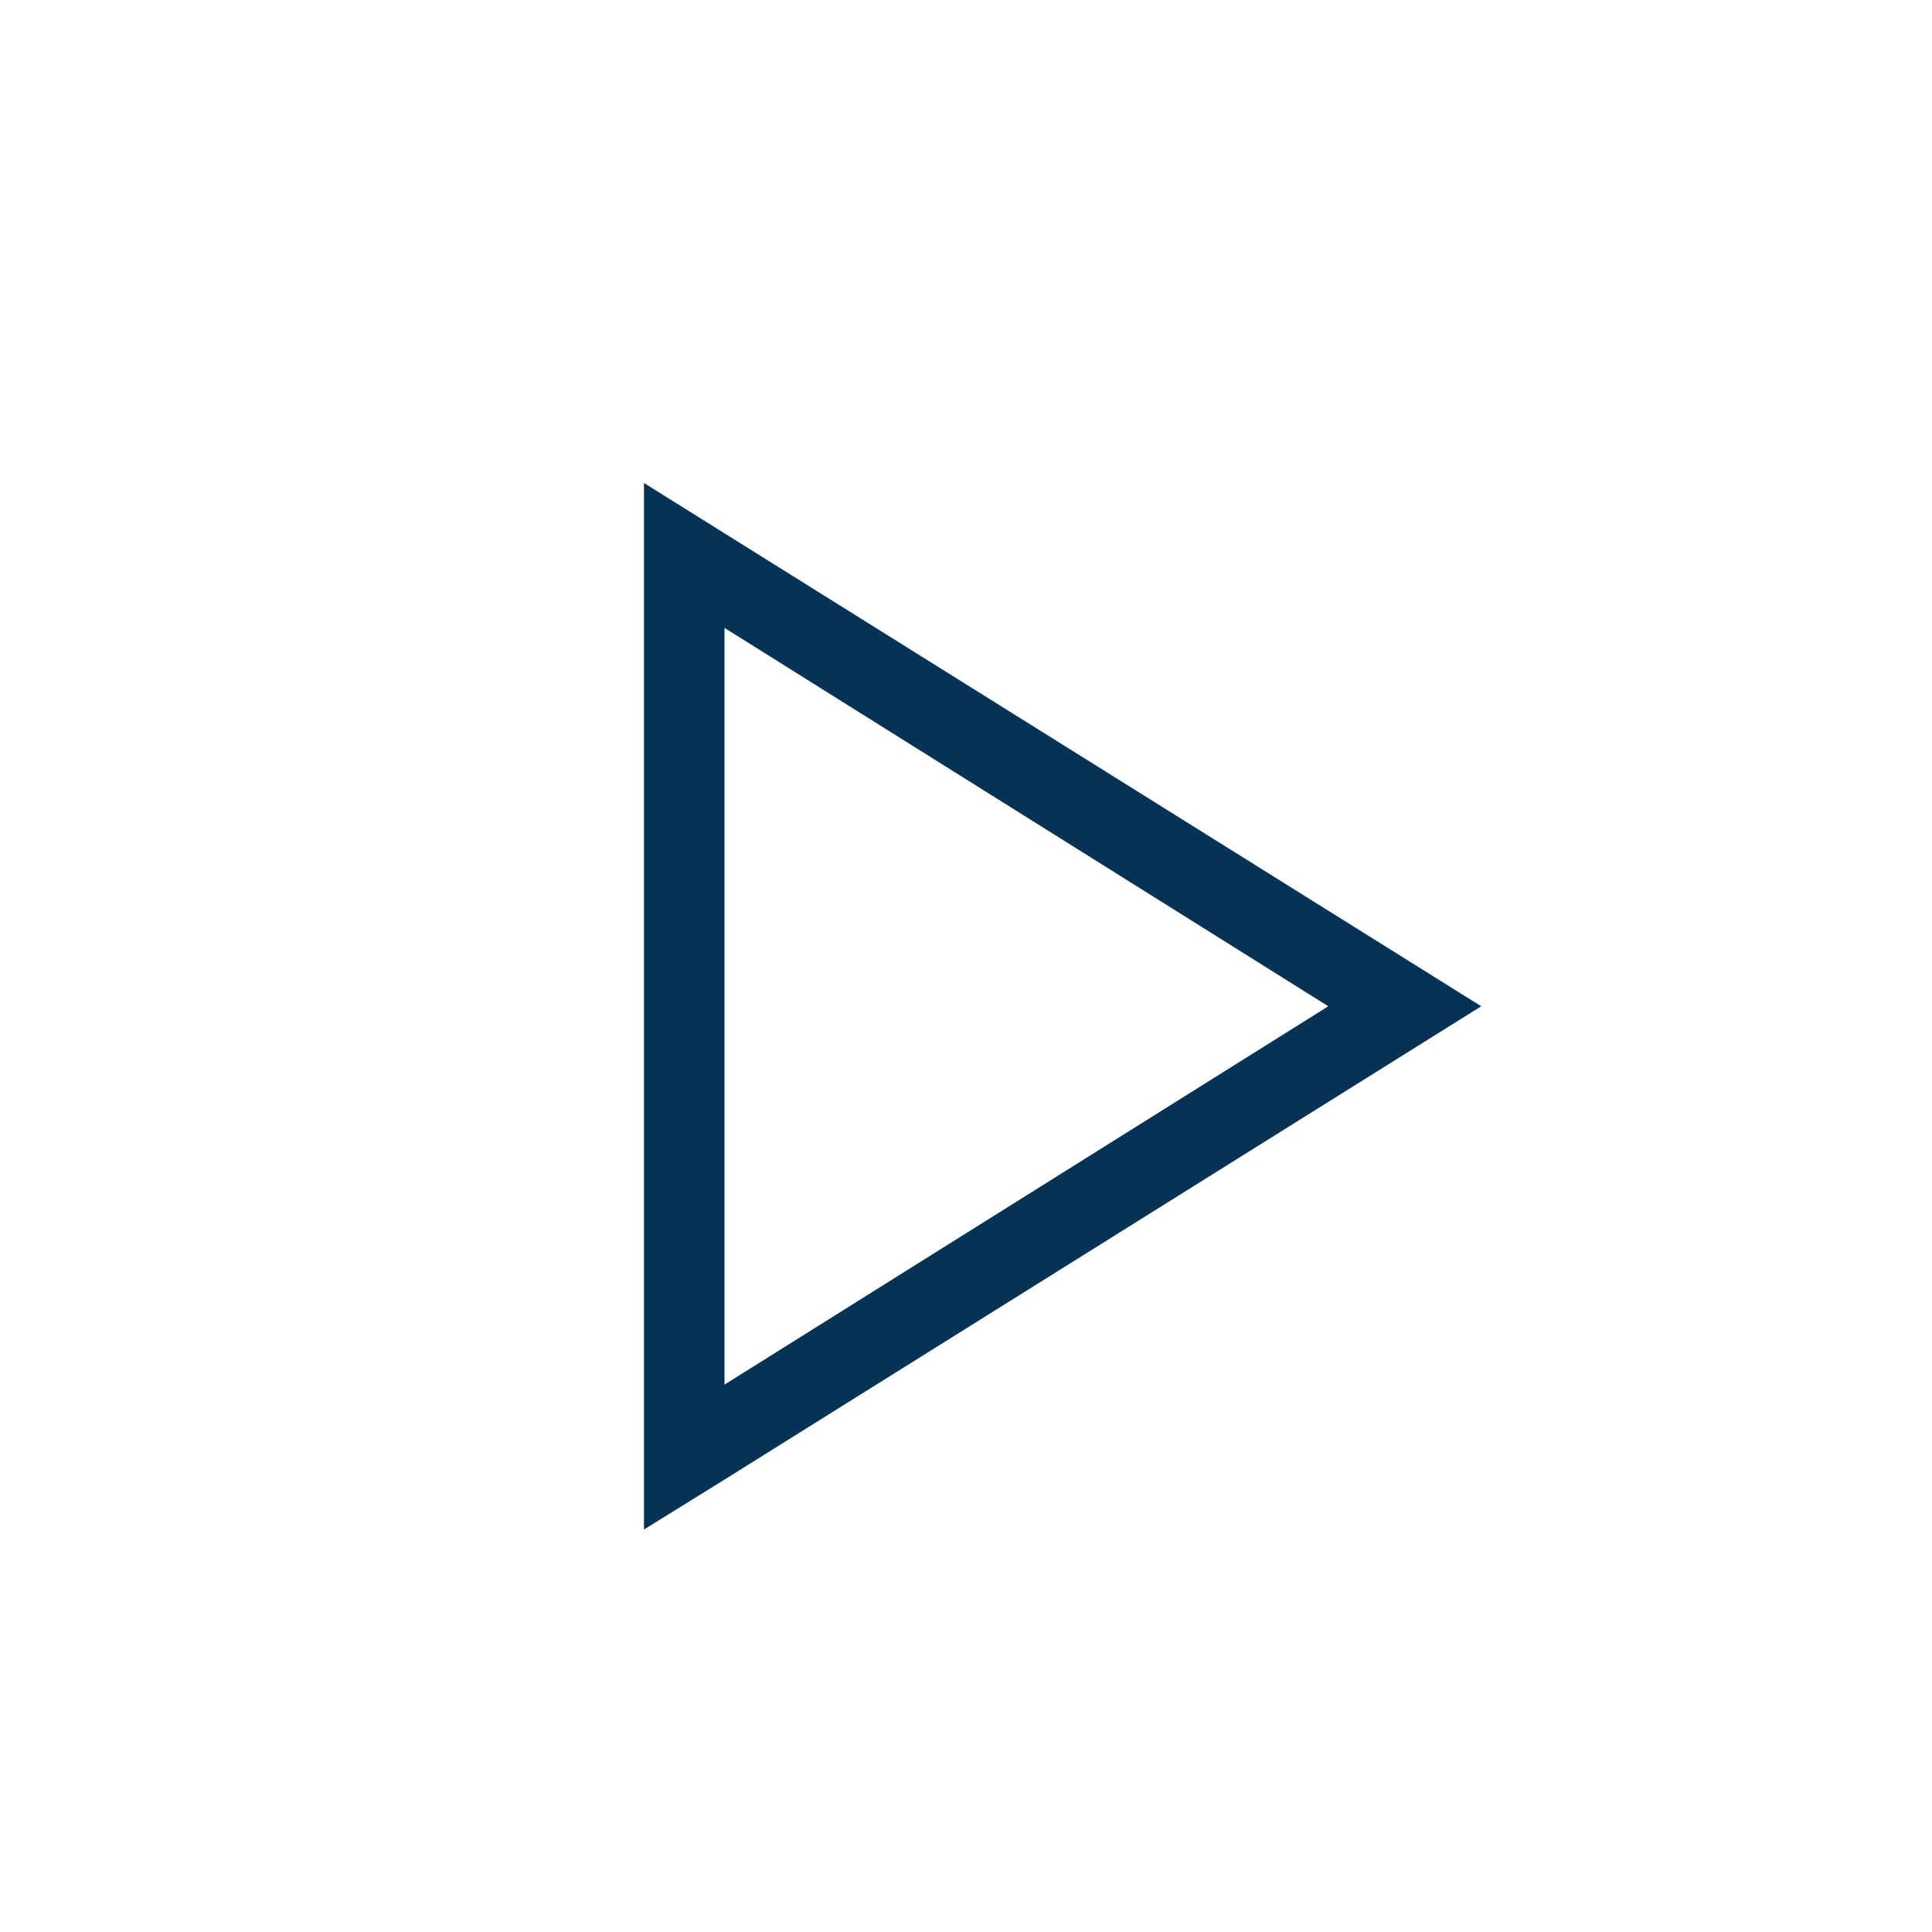 <svg width="25" height="25" viewBox="0 0 25 25" fill="none" xmlns="http://www.w3.org/2000/svg">
<path d="M19.167 13.021L9.375 19.146L8.333 19.792V6.25L19.167 13.021ZM17.188 13.021L9.375 8.125V17.917L17.188 13.021Z" fill="#043356"/>
</svg>
